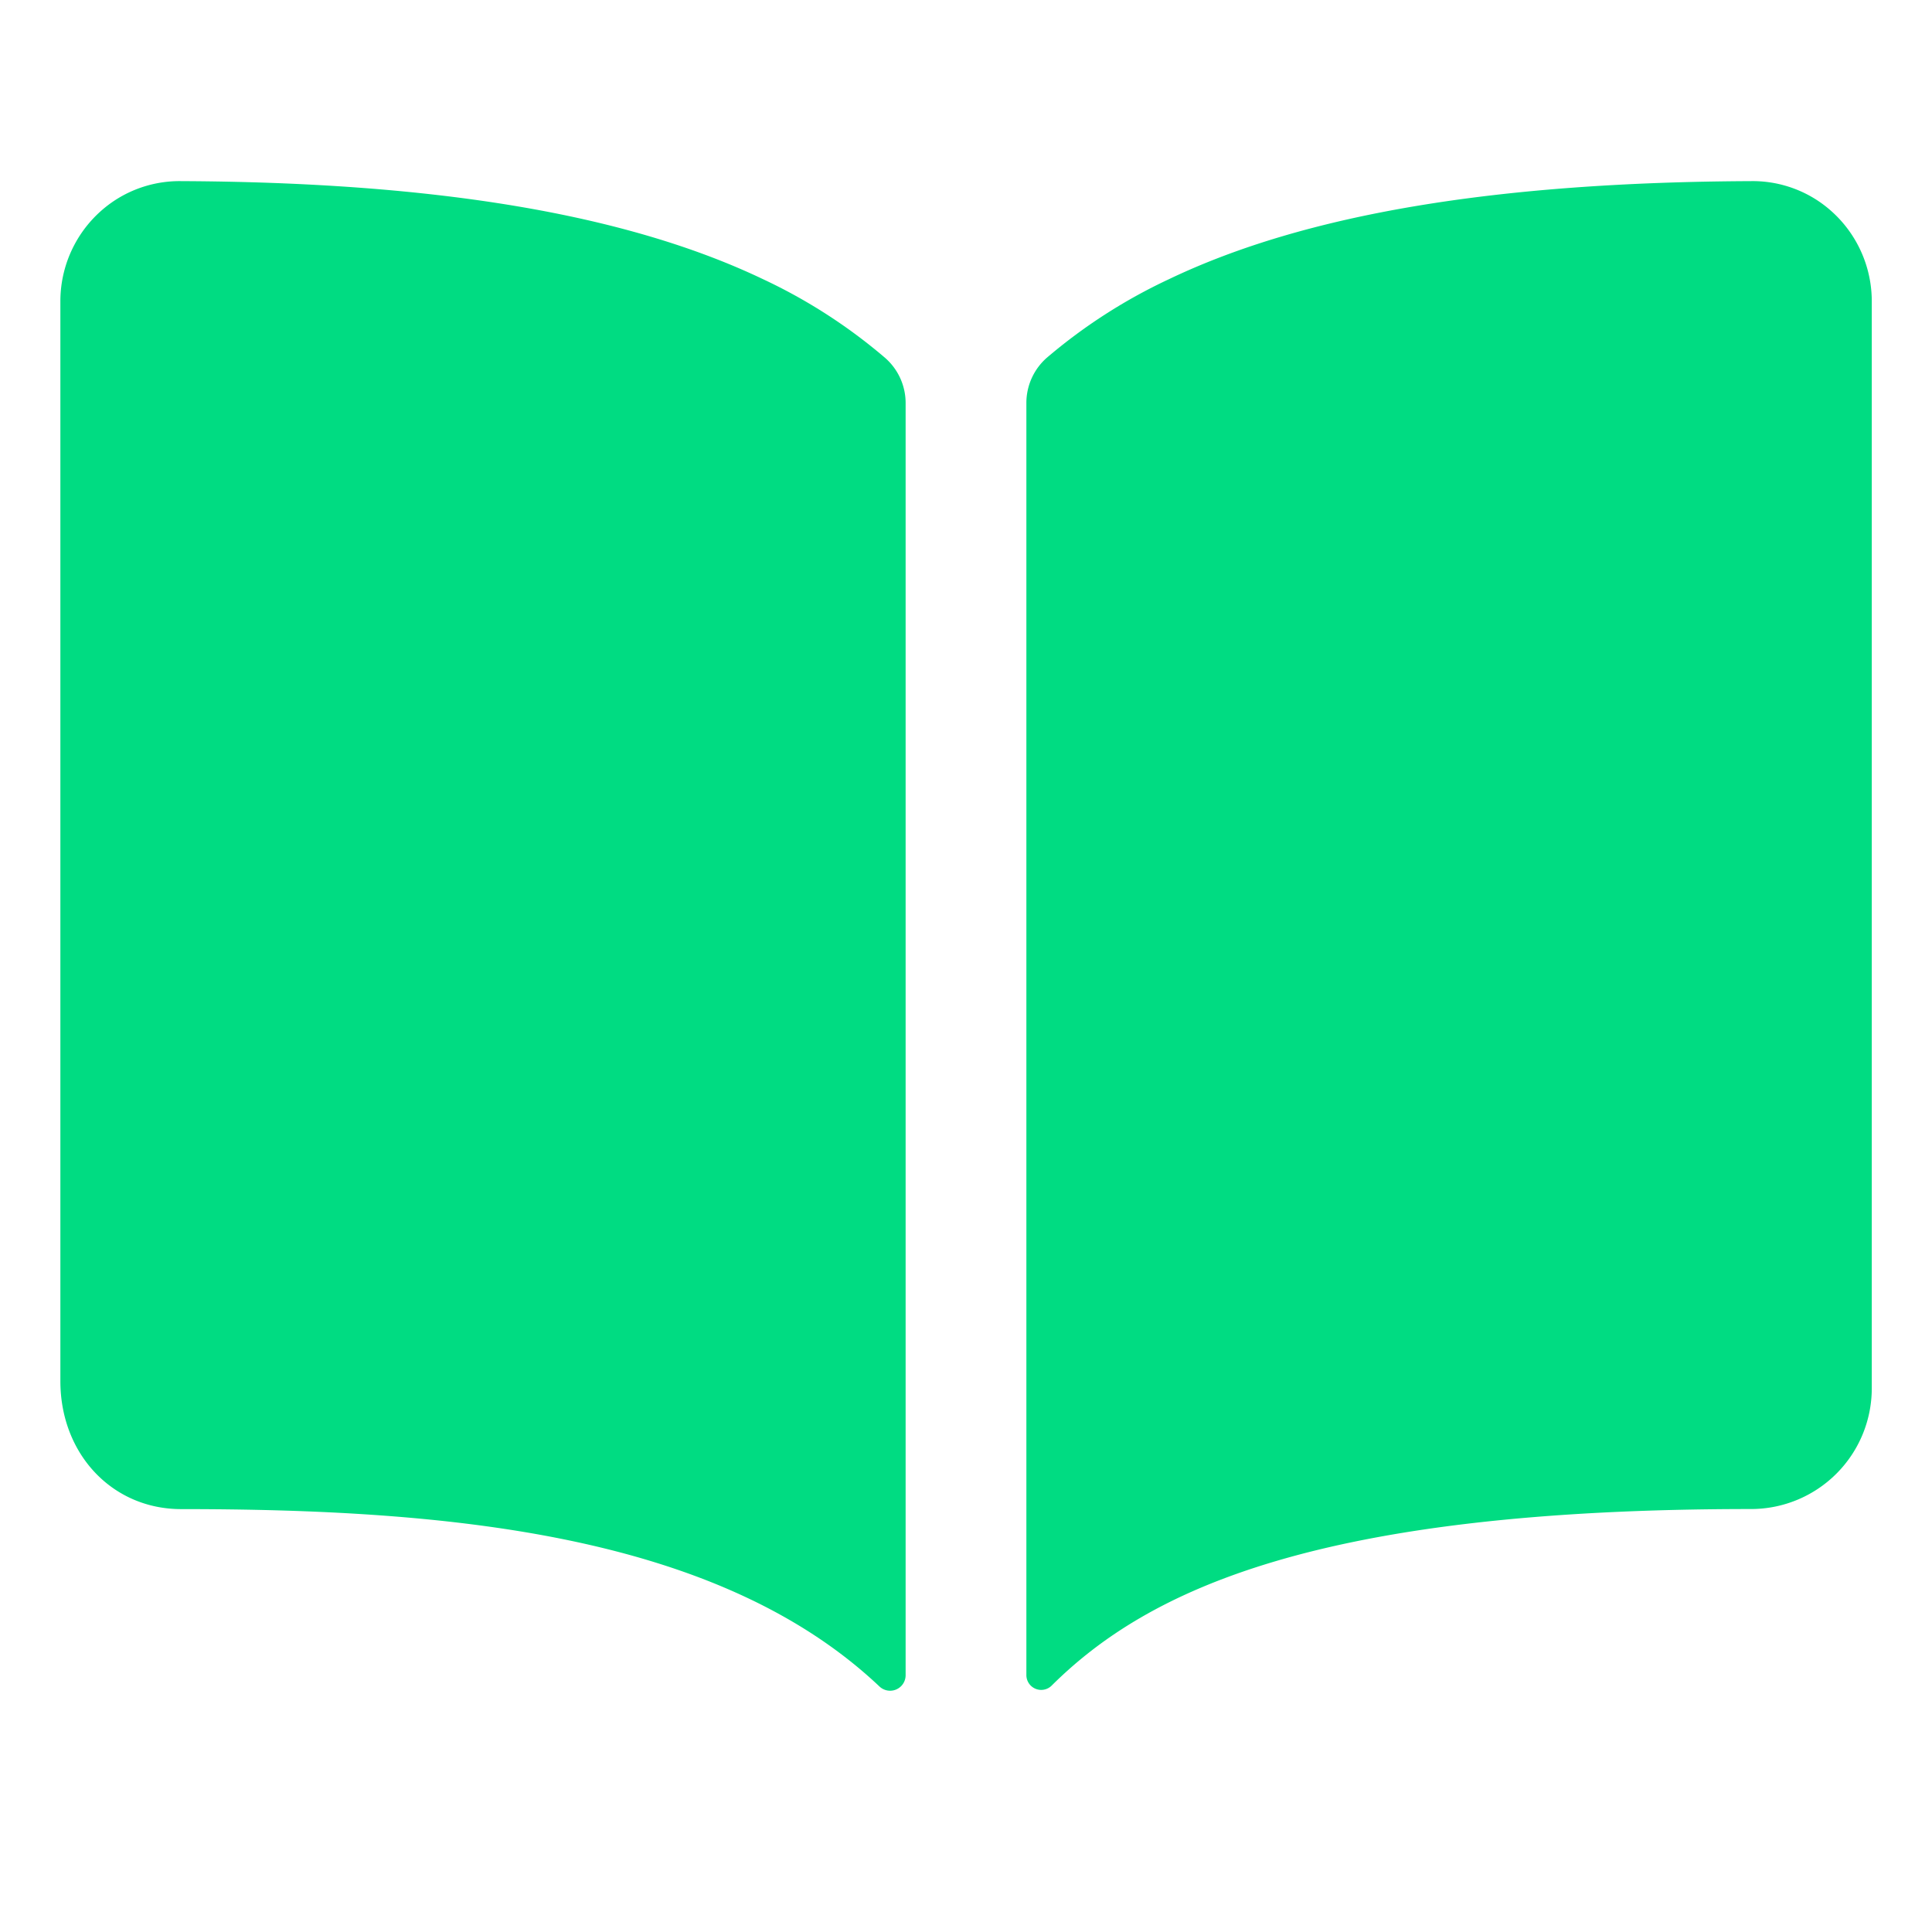 <svg xmlns="http://www.w3.org/2000/svg" width="1em" height="1em" viewBox="0 0 512 512"><path fill="#00DC82" d="M202.24 74C166.11 56.75 115.61 48.3 48 48a31.36 31.36 0 0 0-17.92 5.33A32 32 0 0 0 16 79.9V366c0 19.34 13.76 33.93 32 33.93c71.07 0 142.36 6.64 185.06 47a4.11 4.11 0 0 0 6.94-3V106.82a15.89 15.89 0 0 0-5.46-12A143 143 0 0 0 202.24 74m279.68-20.7A31.33 31.33 0 0 0 464 48c-67.61.3-118.11 8.71-154.24 26a143.31 143.31 0 0 0-32.31 20.78a15.93 15.93 0 0 0-5.45 12v337.13a3.93 3.93 0 0 0 6.68 2.81c25.67-25.5 70.72-46.82 185.36-46.81a32 32 0 0 0 32-32v-288a32 32 0 0 0-14.12-26.61"/></svg>